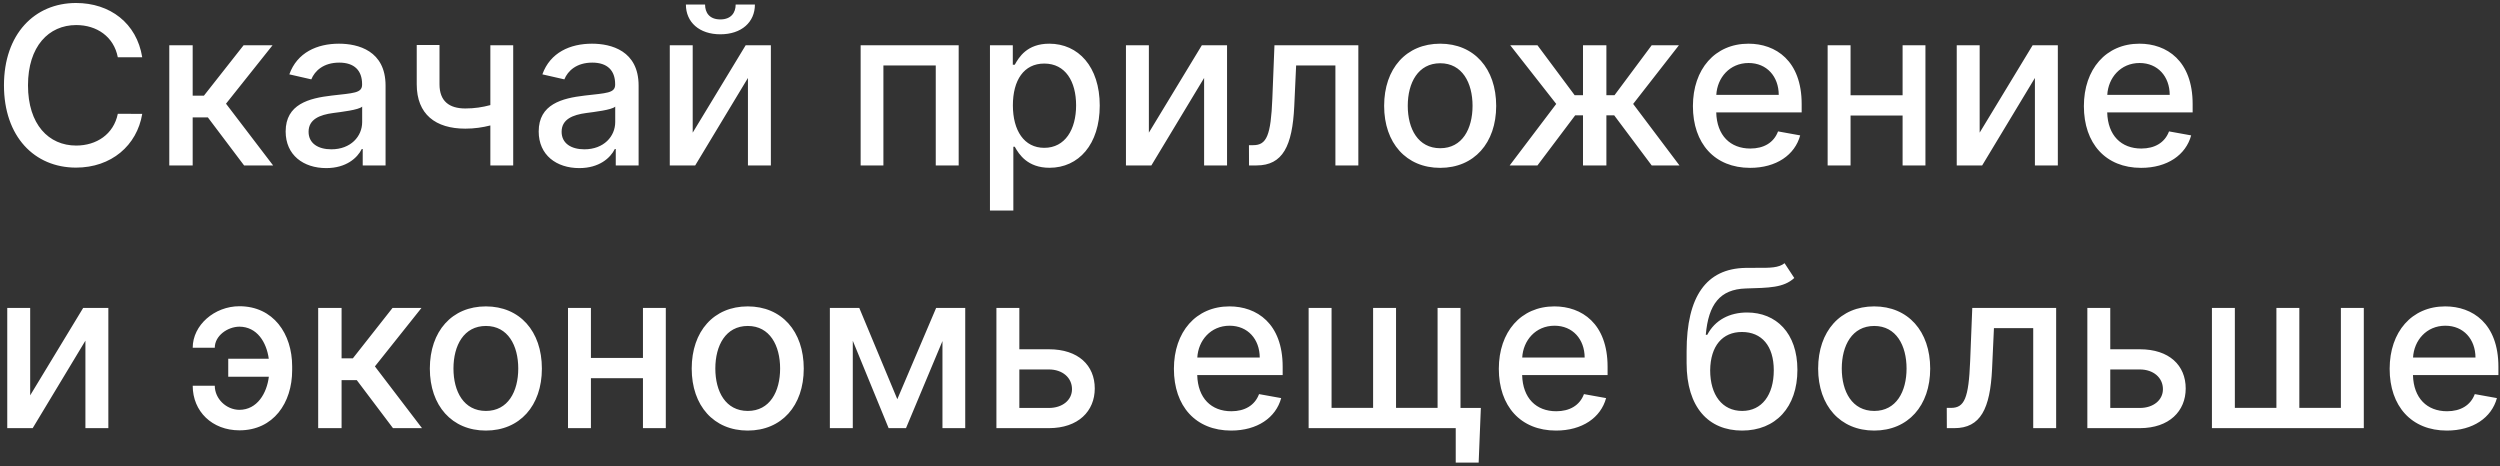 <svg width="295" height="55" viewBox="0 0 295 55" fill="none" xmlns="http://www.w3.org/2000/svg">
<rect x="0" y="0" width="295" height="55" fill="#333333" stroke="none"/>
<path d="M16.783 6.761C16.136 2.717 12.97 0.353 8.972 0.353C4.078 0.353 0.468 4.019 0.468 10.066C0.468 16.114 4.06 19.779 8.972 19.779C13.126 19.779 16.164 17.176 16.783 13.437L13.902 13.427C13.413 15.846 11.381 17.176 8.99 17.176C5.749 17.176 3.303 14.692 3.303 10.066C3.303 5.478 5.74 2.957 8.999 2.957C11.409 2.957 13.431 4.314 13.902 6.761H16.783ZM19.975 19.521H22.736V13.852H24.527L28.802 19.521H32.227L26.669 12.236L32.163 5.339H28.746L24.065 11.285H22.736V5.339H19.975V19.521ZM38.499 19.835C40.844 19.835 42.164 18.644 42.69 17.582H42.801V19.521H45.497V10.103C45.497 5.976 42.247 5.155 39.994 5.155C37.428 5.155 35.064 6.189 34.141 8.774L36.735 9.365C37.141 8.358 38.175 7.389 40.031 7.389C41.813 7.389 42.727 8.321 42.727 9.928V9.993C42.727 10.999 41.693 10.98 39.145 11.276C36.458 11.59 33.707 12.292 33.707 15.514C33.707 18.302 35.803 19.835 38.499 19.835ZM39.099 17.619C37.538 17.619 36.412 16.917 36.412 15.551C36.412 14.074 37.723 13.547 39.32 13.335C40.216 13.215 42.34 12.975 42.736 12.578V14.406C42.736 16.086 41.398 17.619 39.099 17.619ZM60.558 5.339H57.862V12.402C56.93 12.652 55.988 12.799 54.908 12.799C53.024 12.799 51.861 11.95 51.861 9.946V5.311H49.174V9.946C49.174 13.492 51.399 15.181 54.908 15.181C55.979 15.181 56.958 15.034 57.862 14.803V19.521H60.558V5.339ZM68.358 19.835C70.703 19.835 72.023 18.644 72.55 17.582H72.66V19.521H75.356V10.103C75.356 5.976 72.106 5.155 69.854 5.155C67.287 5.155 64.923 6.189 64 8.774L66.594 9.365C67.001 8.358 68.035 7.389 69.891 7.389C71.673 7.389 72.587 8.321 72.587 9.928V9.993C72.587 10.999 71.553 10.98 69.004 11.276C66.317 11.59 63.566 12.292 63.566 15.514C63.566 18.302 65.662 19.835 68.358 19.835ZM68.958 17.619C67.398 17.619 66.271 16.917 66.271 15.551C66.271 14.074 67.582 13.547 69.18 13.335C70.075 13.215 72.199 12.975 72.596 12.578V14.406C72.596 16.086 71.257 17.619 68.958 17.619ZM81.739 15.652V5.339H79.034V19.521H82.034L88.257 9.199V19.521H90.963V5.339H87.99L81.739 15.652ZM86.808 0.538C86.808 1.471 86.291 2.292 84.998 2.292C83.687 2.292 83.198 1.461 83.198 0.538H80.936C80.936 2.615 82.514 4.047 84.998 4.047C87.5 4.047 89.079 2.615 89.079 0.538H86.808ZM101.555 19.521H104.242V7.721H110.419V19.521H113.124V5.339H101.555V19.521ZM116.815 24.839H119.575V17.314H119.742C120.24 18.219 121.256 19.798 123.841 19.798C127.276 19.798 129.769 17.047 129.769 12.458C129.769 7.86 127.239 5.155 123.813 5.155C121.182 5.155 120.231 6.761 119.742 7.638H119.511V5.339H116.815V24.839ZM119.52 12.43C119.52 9.466 120.813 7.5 123.222 7.5C125.725 7.5 126.98 9.614 126.98 12.43C126.98 15.274 125.688 17.444 123.222 17.444C120.85 17.444 119.52 15.412 119.52 12.43ZM135.567 15.652V5.339H132.862V19.521H135.862L142.085 9.199V19.521H144.791V5.339H141.818L135.567 15.652ZM147.385 19.521H148.271C151.365 19.521 152.5 17.231 152.722 12.541L152.943 7.721H157.578V19.521H160.284V5.339H150.386L150.137 11.618C149.961 15.994 149.463 17.13 147.884 17.13H147.376L147.385 19.521ZM169.939 19.807C173.937 19.807 176.55 16.88 176.55 12.495C176.55 8.081 173.937 5.155 169.939 5.155C165.941 5.155 163.328 8.081 163.328 12.495C163.328 16.88 165.941 19.807 169.939 19.807ZM169.948 17.49C167.335 17.49 166.116 15.209 166.116 12.486C166.116 9.771 167.335 7.463 169.948 7.463C172.543 7.463 173.761 9.771 173.761 12.486C173.761 15.209 172.543 17.49 169.948 17.49ZM178.142 19.521H181.42L185.87 13.612H186.794V19.521H189.554V13.612H190.478L194.9 19.521H198.178L192.712 12.264L198.113 5.339H194.9L190.515 11.23H189.554V5.339H186.794V11.23H185.806L181.42 5.339H178.207L183.636 12.264L178.142 19.521ZM206.513 19.807C209.606 19.807 211.794 18.284 212.422 15.976L209.809 15.505C209.311 16.843 208.11 17.527 206.541 17.527C204.177 17.527 202.589 15.994 202.515 13.261H212.597V12.282C212.597 7.158 209.532 5.155 206.319 5.155C202.367 5.155 199.764 8.164 199.764 12.522C199.764 16.927 202.33 19.807 206.513 19.807ZM202.524 11.193C202.635 9.18 204.094 7.435 206.338 7.435C208.48 7.435 209.883 9.023 209.892 11.193H202.524ZM218.366 5.339H215.661V19.521H218.366V13.63H224.506V19.521H227.202V5.339H224.506V11.239H218.366V5.339ZM233.6 15.652V5.339H230.895V19.521H233.896L240.119 9.199V19.521H242.824V5.339H239.851L233.6 15.652ZM252.648 19.807C255.741 19.807 257.929 18.284 258.557 15.976L255.944 15.505C255.445 16.843 254.245 17.527 252.675 17.527C250.312 17.527 248.724 15.994 248.65 13.261H258.732V12.282C258.732 7.158 255.667 5.155 252.454 5.155C248.502 5.155 245.898 8.164 245.898 12.522C245.898 16.927 248.465 19.807 252.648 19.807ZM248.659 11.193C248.77 9.18 250.229 7.435 252.472 7.435C254.614 7.435 256.018 9.023 256.027 11.193H248.659ZM3.561 46.652V36.339H0.856V50.521H3.857L10.079 40.199V50.521H12.785V36.339H9.812L3.561 46.652ZM28.252 38.546C30.33 38.564 31.447 40.374 31.715 42.331H26.932V44.455H31.724C31.484 46.412 30.348 48.351 28.252 48.361C26.674 48.351 25.344 47.031 25.344 45.517H22.74C22.74 48.554 25.039 50.779 28.252 50.779C32.269 50.779 34.475 47.539 34.475 43.689V43.227C34.475 39.386 32.259 36.136 28.252 36.136C25.307 36.136 22.74 38.37 22.74 41.029H25.344C25.344 39.635 26.821 38.564 28.252 38.546ZM37.545 50.521H40.306V44.852H42.097L46.372 50.521H49.797L44.239 43.236L49.733 36.339H46.317L41.636 42.285H40.306V36.339H37.545V50.521ZM57.331 50.807C61.329 50.807 63.942 47.88 63.942 43.495C63.942 39.081 61.329 36.154 57.331 36.154C53.334 36.154 50.721 39.081 50.721 43.495C50.721 47.88 53.334 50.807 57.331 50.807ZM57.341 48.49C54.728 48.49 53.509 46.209 53.509 43.486C53.509 40.771 54.728 38.463 57.341 38.463C59.935 38.463 61.154 40.771 61.154 43.486C61.154 46.209 59.935 48.49 57.341 48.49ZM69.729 36.339H67.024V50.521H69.729V44.63H75.869V50.521H78.565V36.339H75.869V42.239H69.729V36.339ZM88.232 50.807C92.23 50.807 94.843 47.88 94.843 43.495C94.843 39.081 92.23 36.154 88.232 36.154C84.234 36.154 81.621 39.081 81.621 43.495C81.621 47.88 84.234 50.807 88.232 50.807ZM88.241 48.49C85.628 48.49 84.409 46.209 84.409 43.486C84.409 40.771 85.628 38.463 88.241 38.463C90.836 38.463 92.054 40.771 92.054 43.486C92.054 46.209 90.836 48.49 88.241 48.49ZM105.883 47.105L101.396 36.339H97.924V50.521H100.629V40.208L104.858 50.521H106.908L111.21 40.245V50.521H113.897V36.339H110.463L105.883 47.105ZM120.282 41.214V36.339H117.577V50.521H123.772C127.243 50.521 129.182 48.508 129.182 45.84C129.182 43.116 127.243 41.214 123.772 41.214H120.282ZM120.282 43.596H123.772C125.36 43.596 126.496 44.556 126.496 45.923C126.496 47.216 125.36 48.139 123.772 48.139H120.282V43.596ZM145.271 50.807C148.364 50.807 150.552 49.284 151.18 46.975L148.567 46.505C148.068 47.843 146.868 48.527 145.298 48.527C142.935 48.527 141.347 46.994 141.273 44.261H151.355V43.282C151.355 38.158 148.29 36.154 145.077 36.154C141.125 36.154 138.521 39.164 138.521 43.522C138.521 47.926 141.088 50.807 145.271 50.807ZM141.282 42.193C141.393 40.18 142.852 38.435 145.095 38.435C147.237 38.435 148.641 40.023 148.65 42.193H141.282ZM174.74 48.139H172.339V36.339H169.634V48.13H164.732V36.339H162.026V48.13H157.124V36.339H154.418V50.521H171.776V54.584H174.482L174.74 48.139ZM183.611 50.807C186.704 50.807 188.892 49.284 189.52 46.975L186.907 46.505C186.408 47.843 185.208 48.527 183.638 48.527C181.275 48.527 179.687 46.994 179.613 44.261H189.695V43.282C189.695 38.158 186.63 36.154 183.417 36.154C179.465 36.154 176.861 39.164 176.861 43.522C176.861 47.926 179.428 50.807 183.611 50.807ZM179.622 42.193C179.733 40.18 181.192 38.435 183.435 38.435C185.577 38.435 186.981 40.023 186.99 42.193H179.622ZM210.58 31.058C209.888 31.612 208.835 31.612 207.367 31.603C206.933 31.603 206.462 31.603 205.945 31.612C201.347 31.704 199.02 34.973 199.02 41.454V42.858C199.02 48.065 201.606 50.807 205.567 50.807C209.528 50.807 212.094 48.056 212.094 43.642C212.094 39.285 209.574 36.875 206.157 36.875C204.099 36.875 202.381 37.752 201.458 39.506H201.282C201.596 35.914 202.944 34.133 206.01 34.04C208.733 33.957 210.46 33.966 211.725 32.803L210.58 31.058ZM205.576 48.49C203.231 48.49 201.8 46.615 201.8 43.689C201.836 40.817 203.249 39.174 205.548 39.174C207.884 39.174 209.306 40.817 209.306 43.689C209.306 46.625 207.884 48.49 205.576 48.49ZM221.152 50.807C225.15 50.807 227.763 47.88 227.763 43.495C227.763 39.081 225.15 36.154 221.152 36.154C217.154 36.154 214.541 39.081 214.541 43.495C214.541 47.88 217.154 50.807 221.152 50.807ZM221.161 48.49C218.548 48.49 217.329 46.209 217.329 43.486C217.329 40.771 218.548 38.463 221.161 38.463C223.756 38.463 224.974 40.771 224.974 43.486C224.974 46.209 223.756 48.49 221.161 48.49ZM229.727 50.521H230.613C233.706 50.521 234.842 48.231 235.064 43.541L235.285 38.721H239.92V50.521H242.625V36.339H232.728L232.478 42.618C232.303 46.994 231.804 48.13 230.225 48.13H229.718L229.727 50.521ZM249.012 41.214V36.339H246.307V50.521H252.502C255.974 50.521 257.913 48.508 257.913 45.84C257.913 43.116 255.974 41.214 252.502 41.214H249.012ZM249.012 43.596H252.502C254.09 43.596 255.226 44.556 255.226 45.923C255.226 47.216 254.09 48.139 252.502 48.139H249.012V43.596ZM261.008 36.339V50.521H278.929V36.339H276.224V48.13H271.321V36.339H268.616V48.13H263.713V36.339H261.008ZM288.728 50.807C291.821 50.807 294.009 49.284 294.637 46.975L292.024 46.505C291.525 47.843 290.325 48.527 288.756 48.527C286.392 48.527 284.804 46.994 284.73 44.261H294.812V43.282C294.812 38.158 291.747 36.154 288.534 36.154C284.582 36.154 281.979 39.164 281.979 43.522C281.979 47.926 284.545 50.807 288.728 50.807ZM284.739 42.193C284.85 40.18 286.309 38.435 288.552 38.435C290.694 38.435 292.098 40.023 292.107 42.193H284.739Z" fill="white"/>
</svg>
